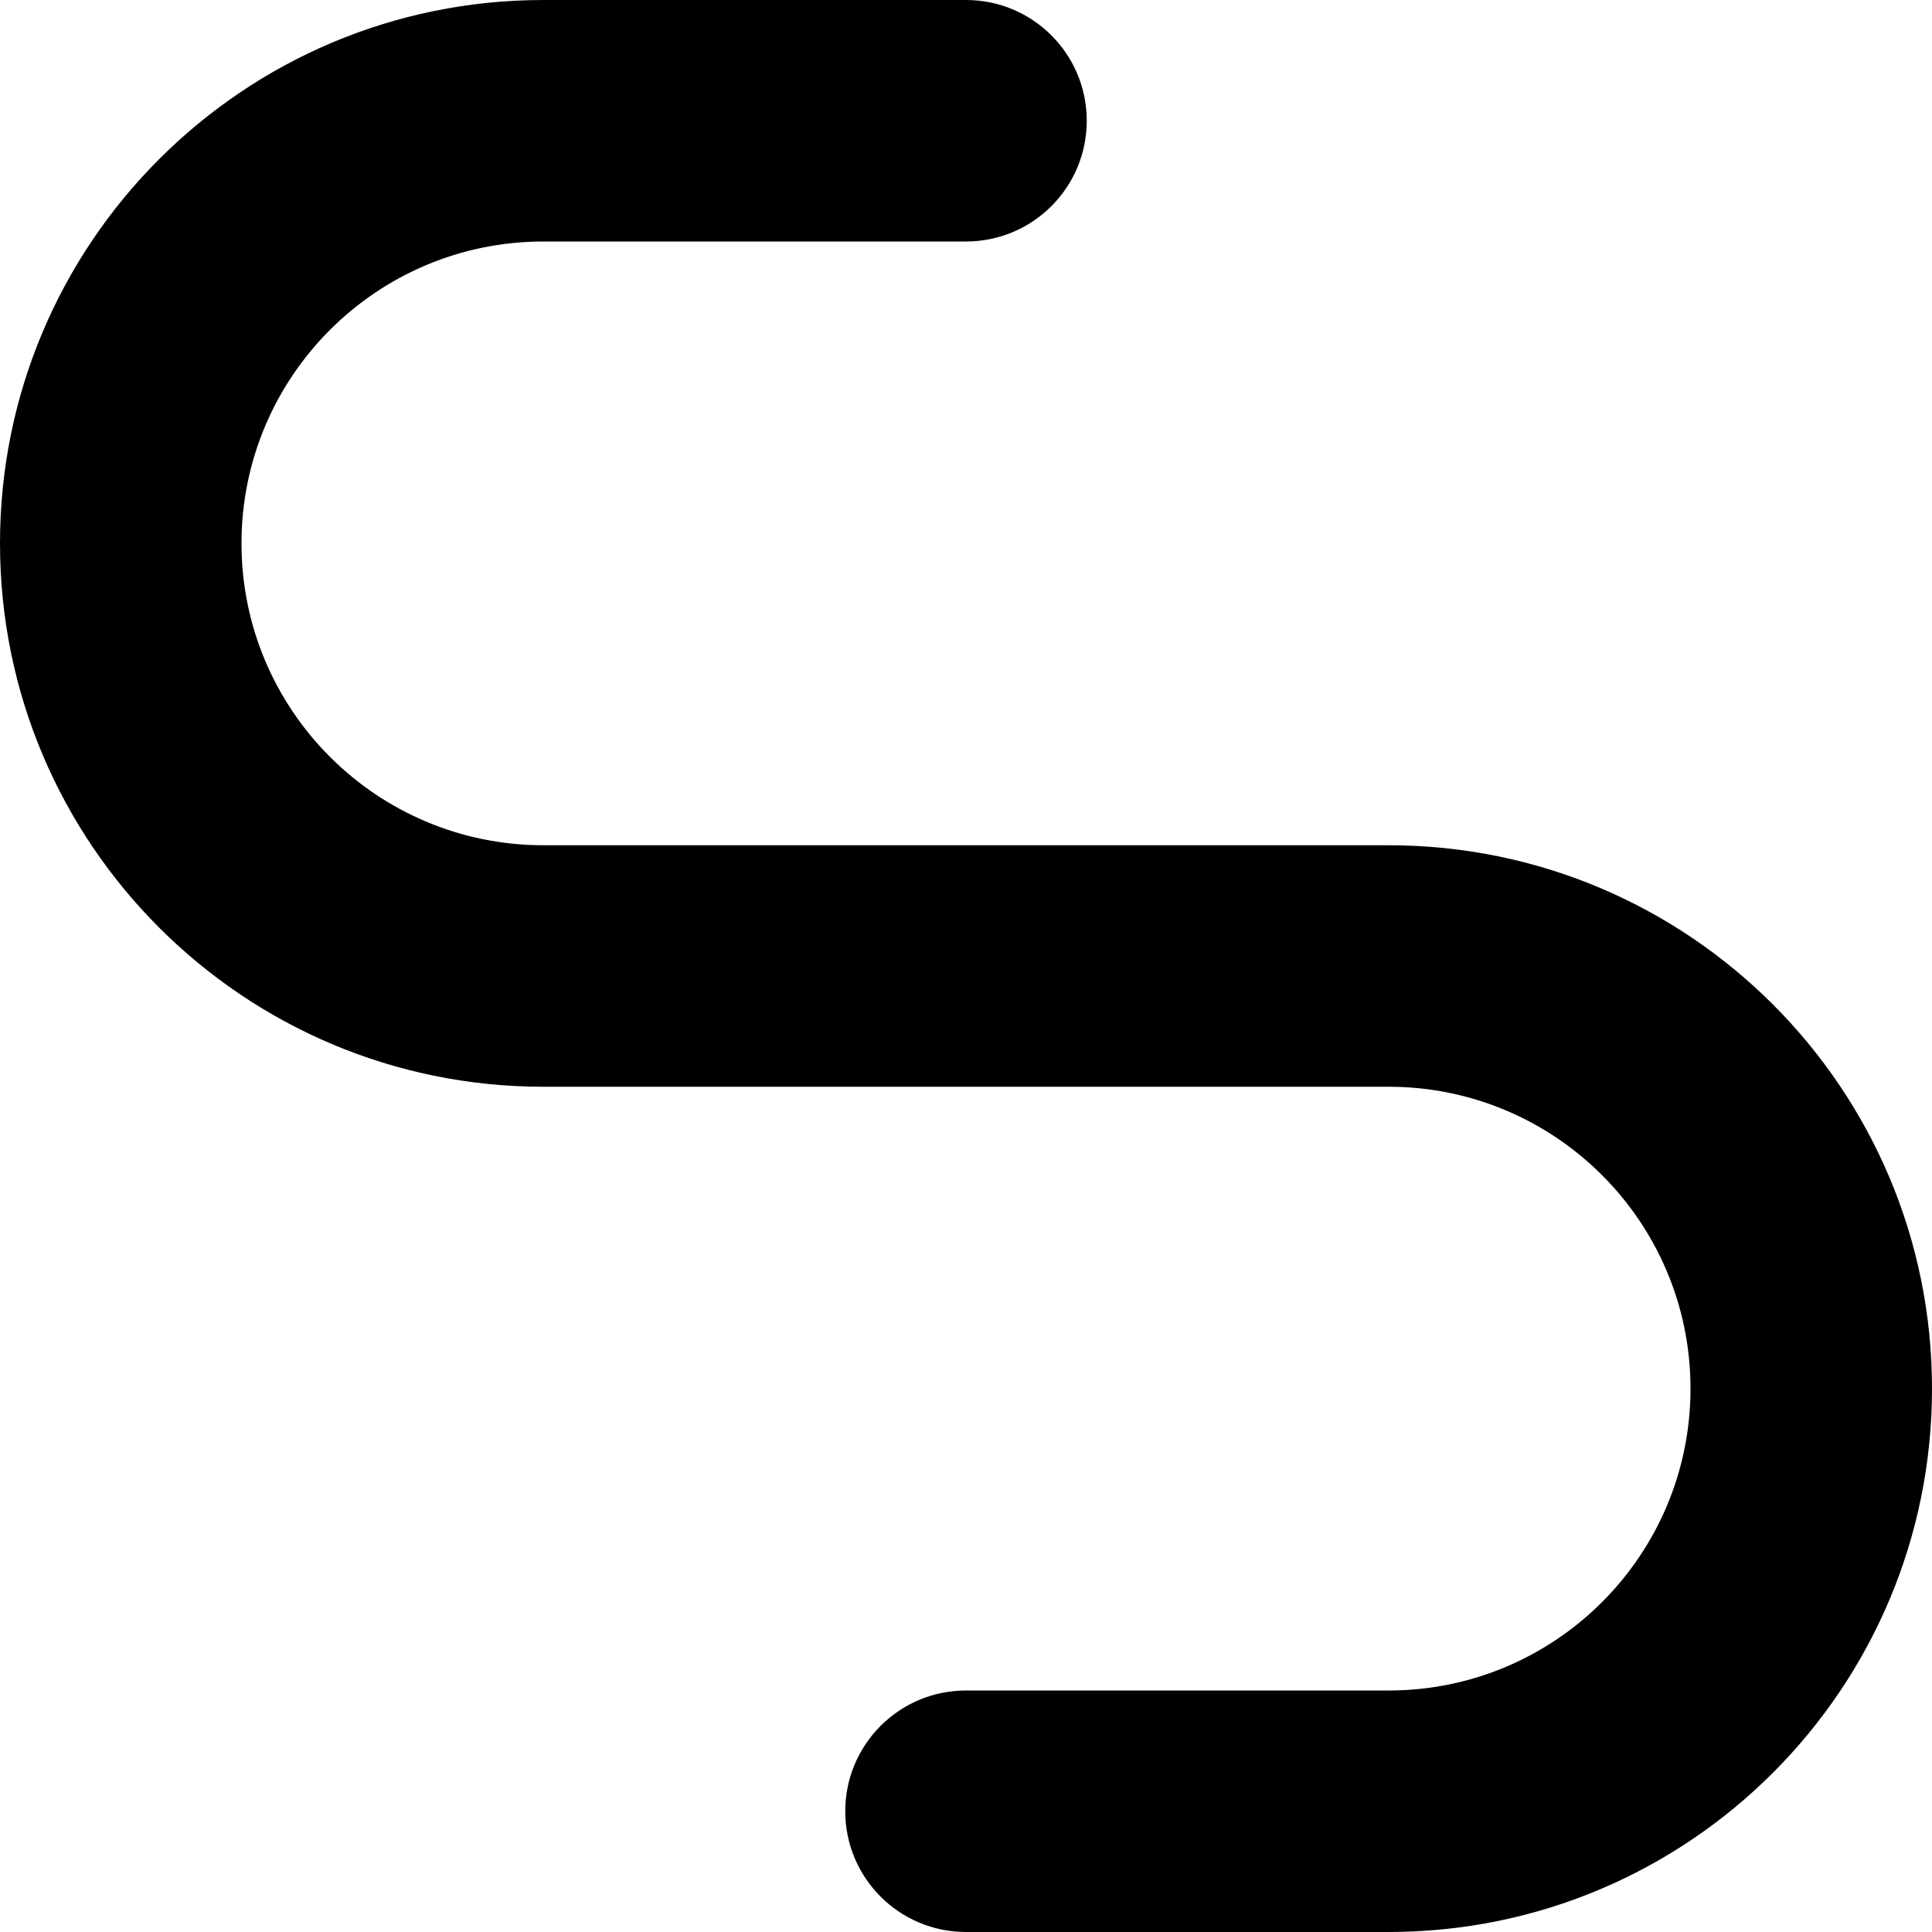 <svg width="32" height="32" viewBox="0 0 32 32" fill="none" xmlns="http://www.w3.org/2000/svg">
<path fill-rule="evenodd" clip-rule="evenodd" d="M0 9C0 4.029 4.029 0 9 0H16C17.105 0 18 0.895 18 2C18 3.105 17.105 4 16 4H9C6.239 4 4 6.239 4 9C4 11.761 6.239 14 9 14H23C27.971 14 32 18.029 32 23C32 27.971 27.971 32 23 32H16C14.895 32 14 31.105 14 30C14 28.895 14.895 28 16 28H23C25.761 28 28 25.761 28 23C28 20.239 25.761 18 23 18H9C4.029 18 0 13.971 0 9Z" fill="black"/>
</svg>
